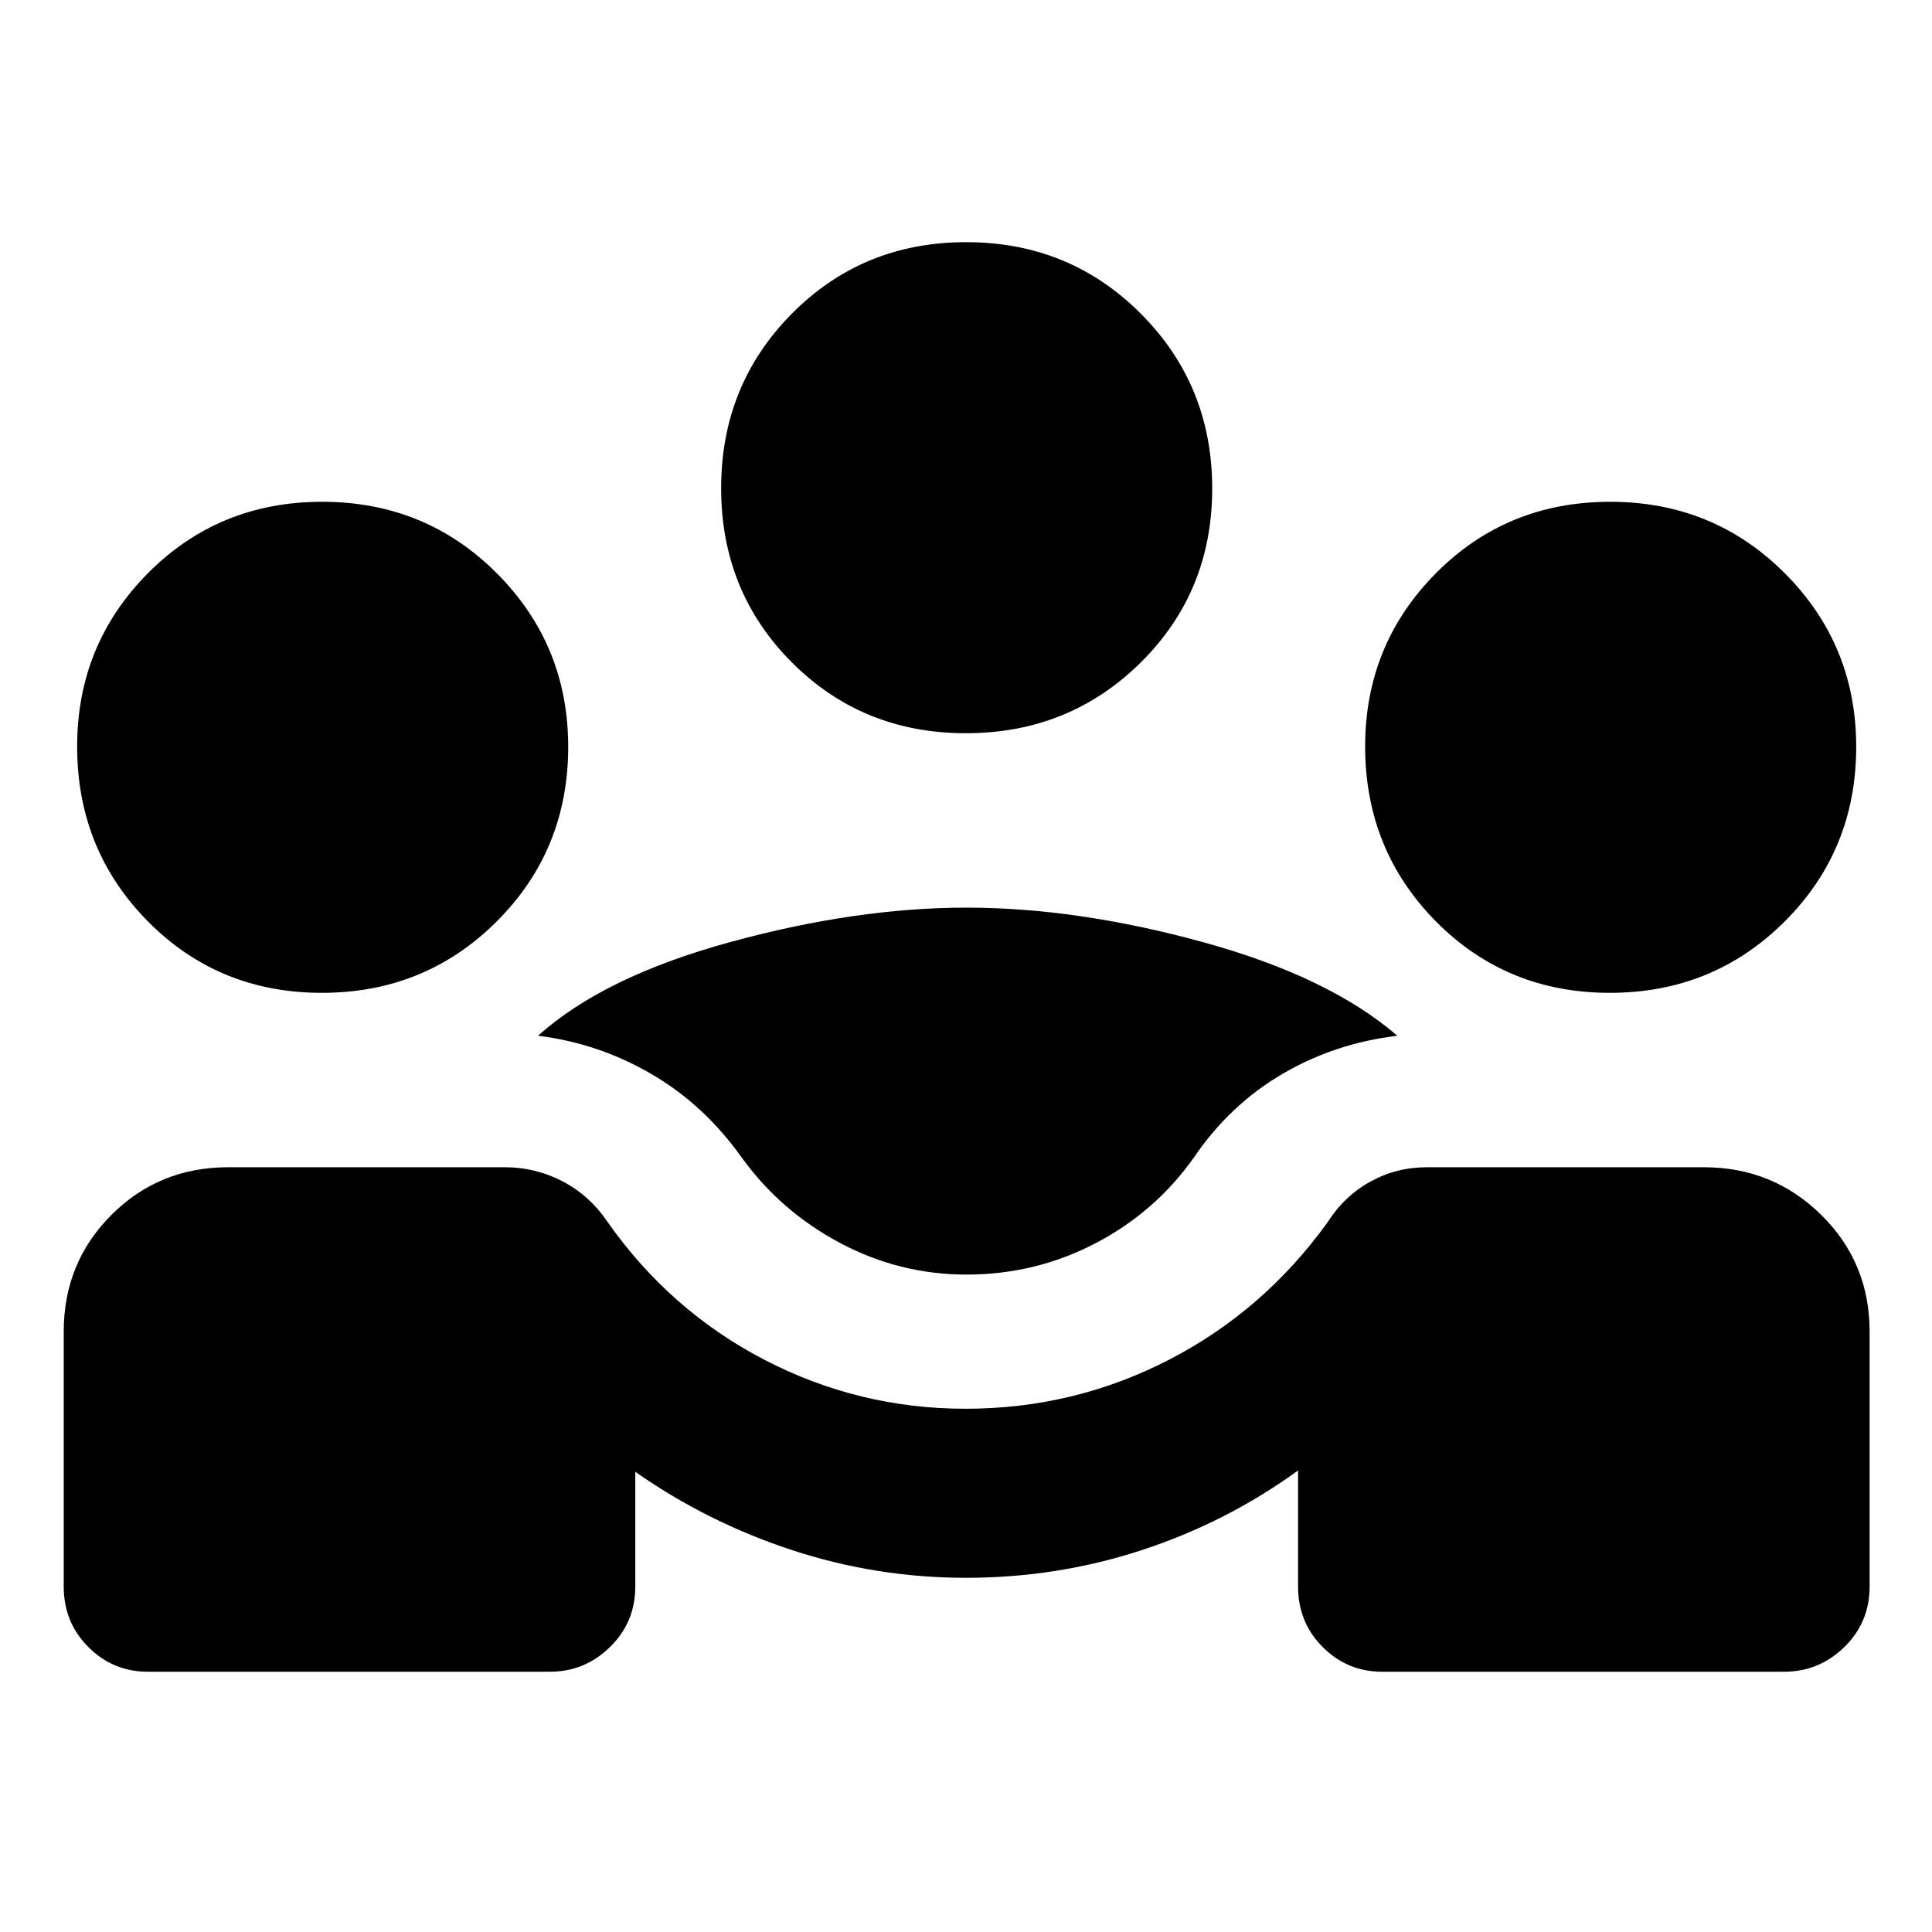 <svg xmlns="http://www.w3.org/2000/svg" height="40" viewBox="0 -960 960 960" width="40"><path d="M73.333-129.334q-17.166 0-29.416-12.25t-12.25-30.083v-126.667q0-34.279 23.693-57.972Q79.054-380 113.333-380H251q15.095 0 28.548 7Q293-366 302-352.667q31 44 77.833 68.334Q426.667-260 479.758-260q53.914 0 101.078-24.333 47.164-24.334 78.831-68.334 8.402-13.135 21.321-20.234Q693.907-380 709-380h137.667q34.279 0 58.306 23.694Q929-332.613 929-298.334v126.667q0 17.833-12.583 30.083-12.584 12.25-29.75 12.25h-200q-17.167 0-29.417-12.25-12.249-12.25-12.249-30.083v-57.668q-35.334 25.667-77.438 39.501-42.104 13.833-87.506 13.833-44.724 0-86.724-13.833-42-13.834-77.667-38.834v57.001q0 17.833-12.583 30.083t-29.75 12.25h-200ZM480.31-326.667q-33.309 0-62.809-15.667Q388-358 368.667-384.667 350-411 323.667-426.333q-26.333-15.334-56.333-19 32.666-29.334 95.291-46.5Q425.249-509 480.291-509q55.042 0 117.542 17.167 62.5 17.166 96.5 46.5-31 3.666-57.166 19Q611-411 593.205-384.796 574-357.667 544.221-342.167q-29.78 15.5-63.912 15.5Zm-320.387-140q-51.339 0-86.463-35.537-35.125-35.536-35.125-86.874 0-50.672 35.203-86.13t86.541-35.458q51.339 0 86.797 35.536 35.458 35.537 35.458 86.209 0 51.338-35.537 86.796-35.536 35.458-86.874 35.458Zm640 0q-51.339 0-86.463-35.537-35.125-35.536-35.125-86.874 0-50.672 35.203-86.13t86.541-35.458q51.339 0 86.797 35.536 35.458 35.537 35.458 86.209 0 51.338-35.537 86.796-35.536 35.458-86.874 35.458Zm-320-129q-51.339 0-86.463-35.203-35.125-35.203-35.125-86.541 0-51.339 35.203-86.797t86.541-35.458q51.339 0 86.797 35.537 35.458 35.536 35.458 86.874 0 51.338-35.537 86.463-35.536 35.125-86.874 35.125Z"/></svg>